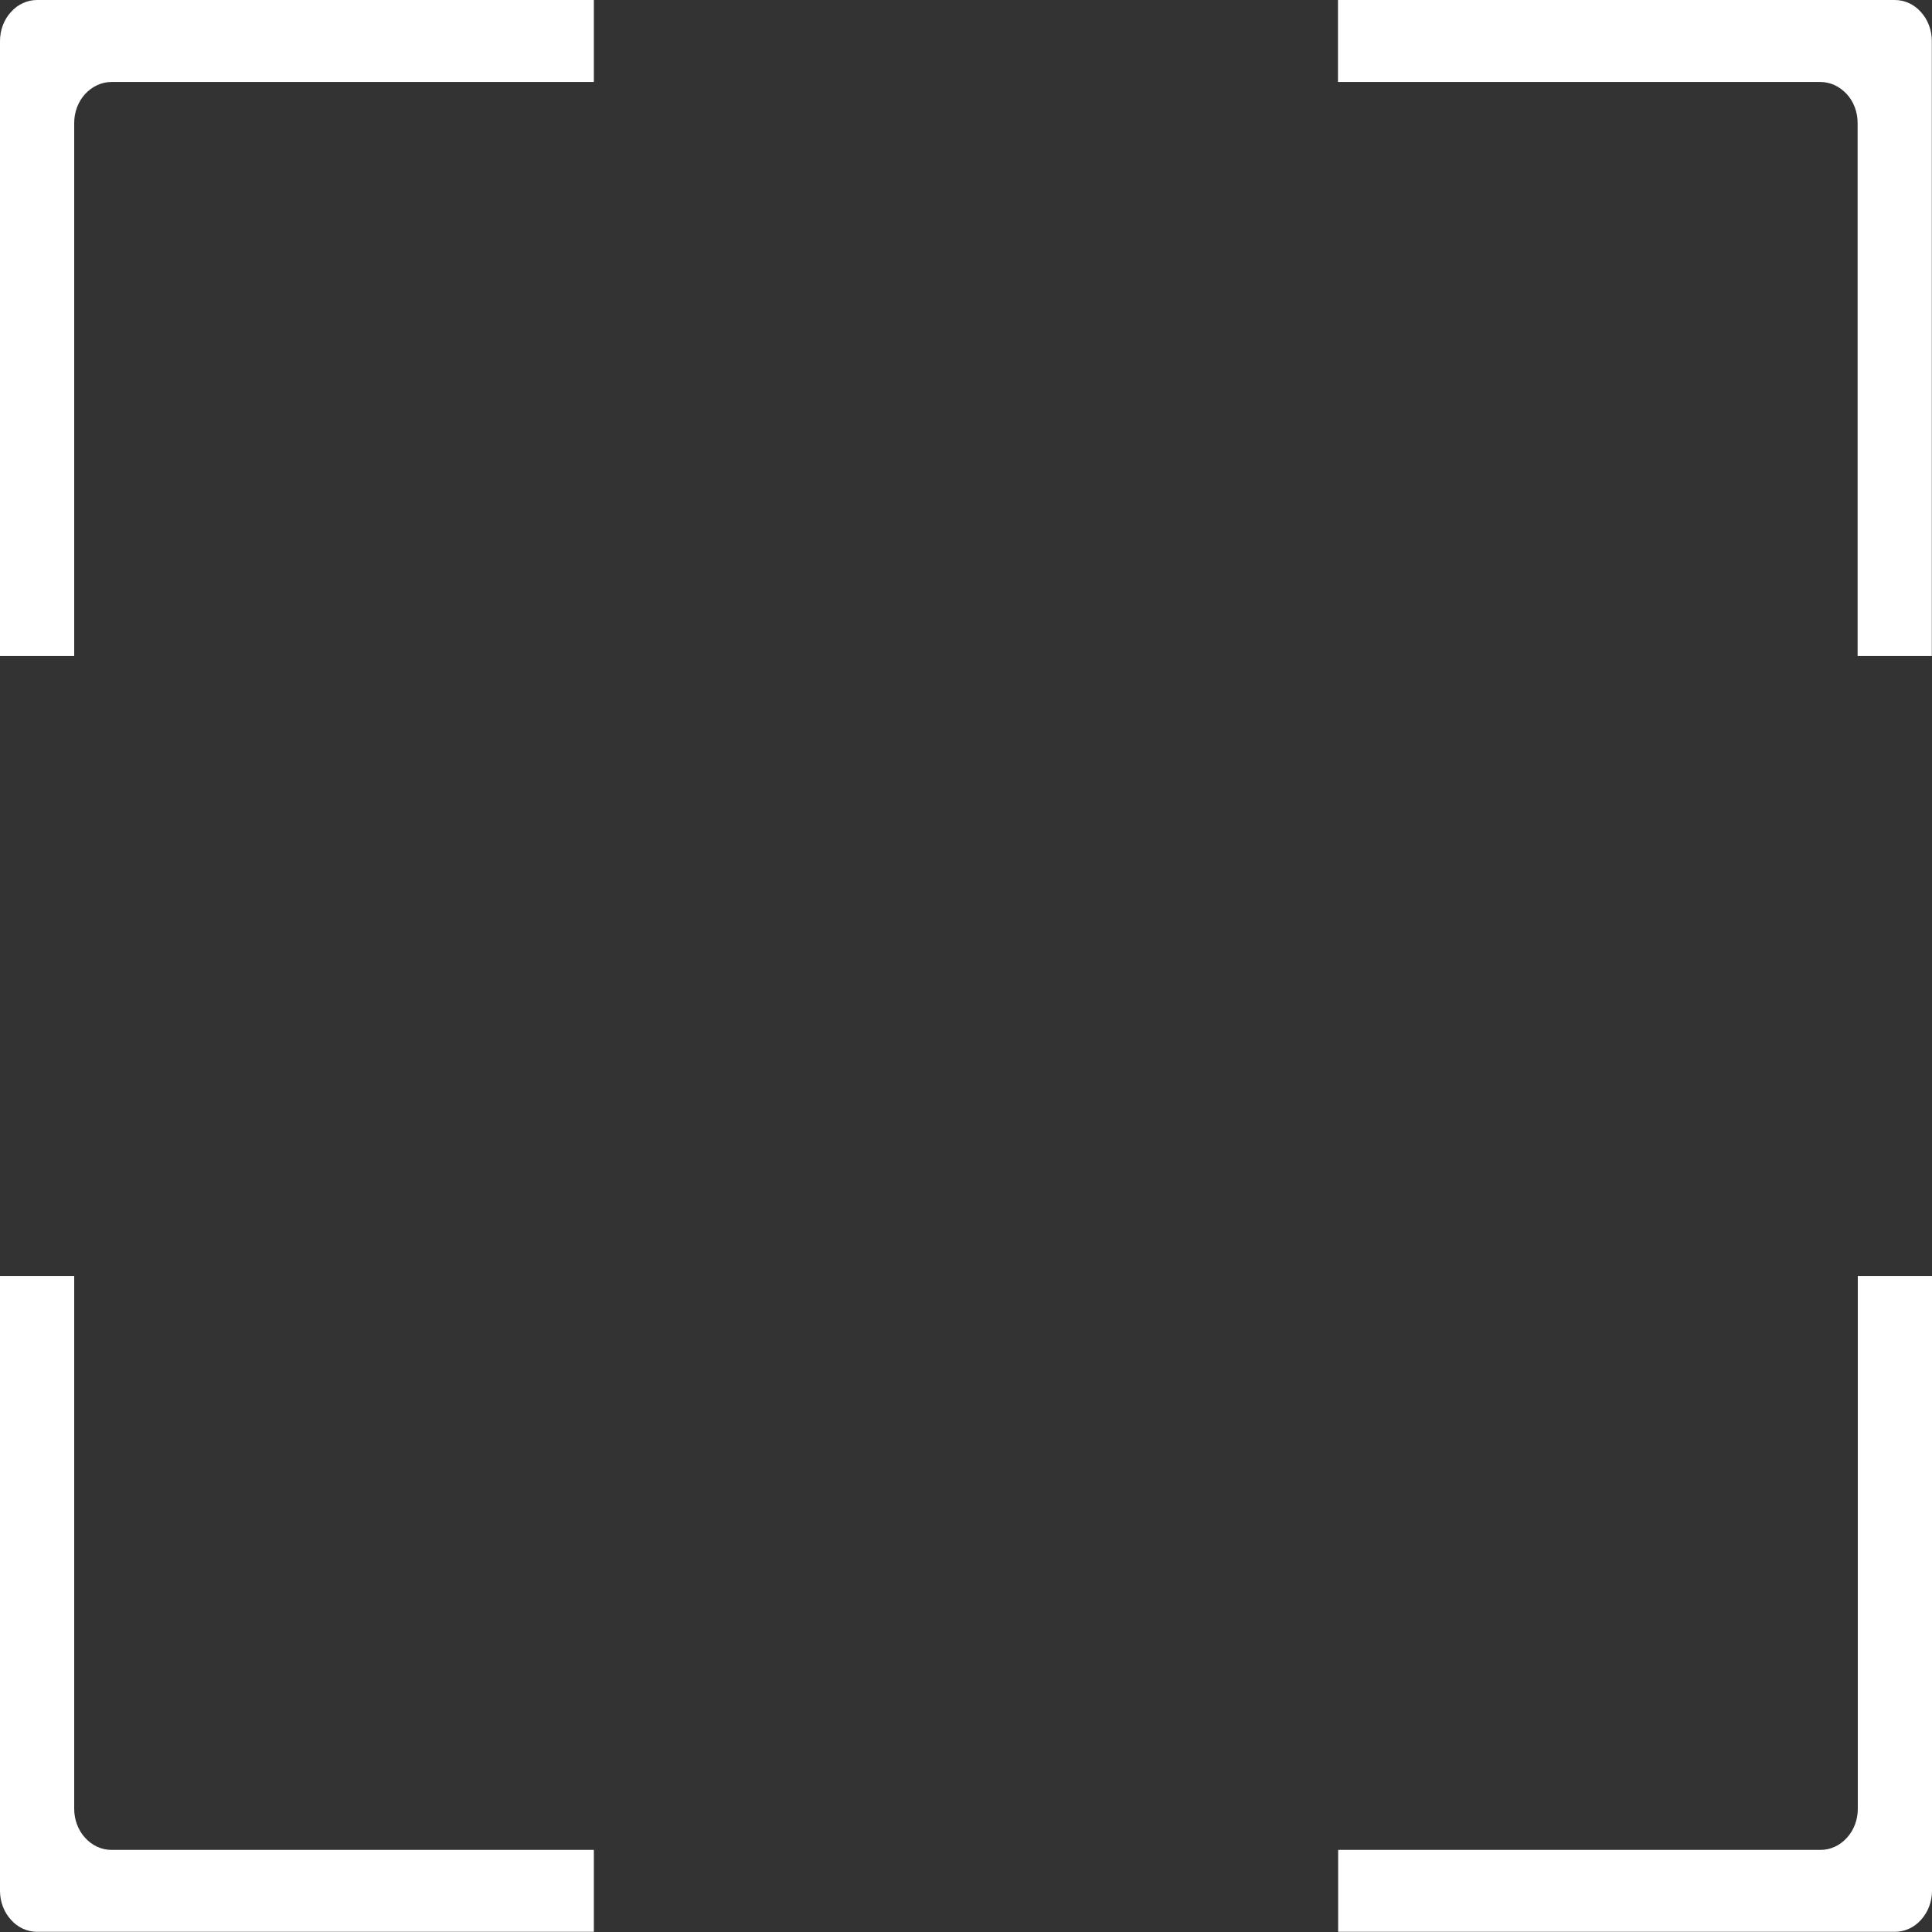 <?xml version="1.0" encoding="UTF-8" standalone="no"?><svg width='32' height='32' viewBox='0 0 32 32' fill='none' xmlns='http://www.w3.org/2000/svg'>
<rect x="0" y="0" width="32" height="32" fill="#333333" stroke="none"/>
<g clip-path='url(#clip0_337_370)'>
<path d='M9.839 0H0.615C0.452 0 0.294 0.071 0.181 0.2C0.065 0.325 0 0.499 0 0.679V10.866H1.229V2.036C1.229 1.857 1.294 1.683 1.41 1.557C1.526 1.432 1.681 1.358 1.844 1.358H9.836V0H9.839Z' fill='white'/>
<path d='M30.771 21.134V29.961C30.771 30.14 30.706 30.314 30.59 30.44C30.474 30.568 30.319 30.64 30.156 30.64H22.164V31.997H31.385C31.548 31.997 31.706 31.926 31.819 31.797C31.935 31.669 32 31.498 32 31.318V21.134H30.771Z' fill='white'/>
<path d='M1.229 21.134V29.961C1.229 30.14 1.294 30.314 1.41 30.44C1.526 30.568 1.681 30.64 1.844 30.64H9.836V31.997H0.615C0.452 31.997 0.294 31.926 0.181 31.797C0.065 31.669 0 31.498 0 31.318V21.134H1.229Z' fill='white'/>
<path d='M22.161 0H31.383C31.546 0 31.703 0.071 31.817 0.2C31.933 0.328 31.997 0.499 31.997 0.679V10.866H30.768V2.036C30.768 1.857 30.704 1.683 30.587 1.557C30.471 1.432 30.316 1.358 30.154 1.358H22.161V0Z' fill='white'/>
</g>
<defs>
<clipPath id='clip0_337_370'>
<rect width='32' height='32' fill='white'/>
</clipPath>
</defs>
</svg>
